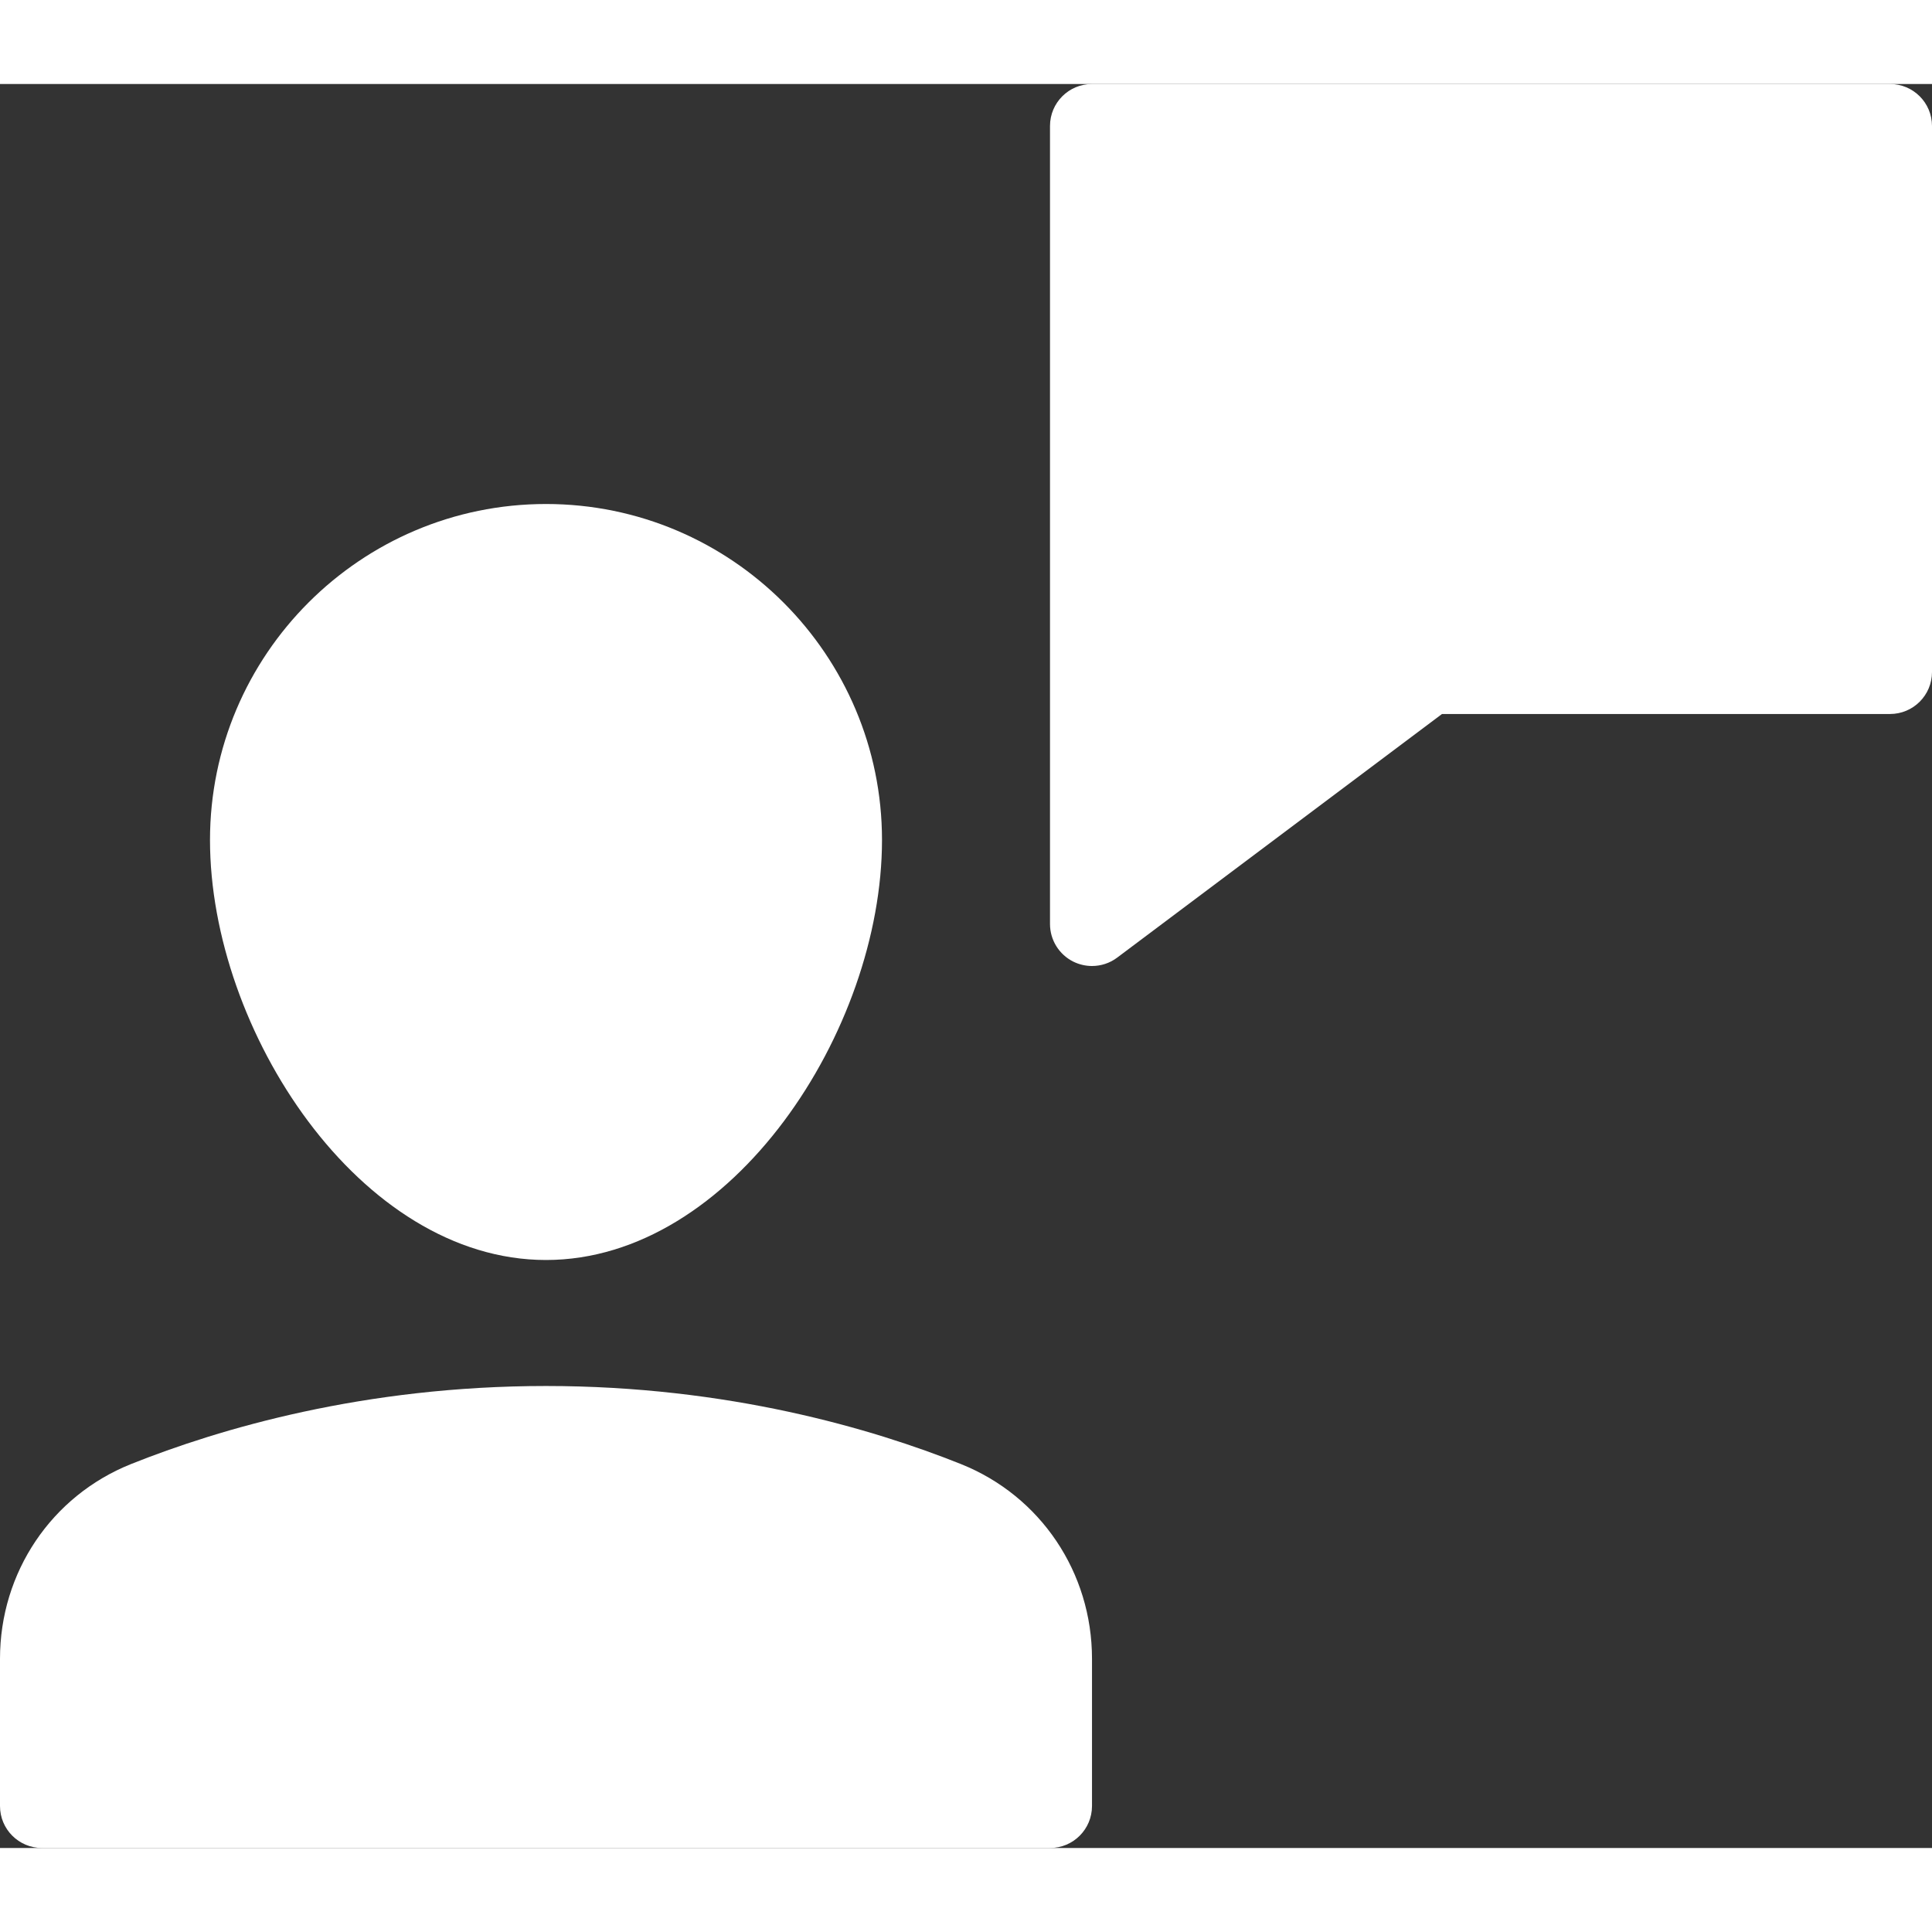 <svg width="12px" height="12px" viewBox="0 0 46 42" version="1.1" xmlns="http://www.w3.org/2000/svg"
                xmlns:xlink="http://www.w3.org/1999/xlink">
                <rect x="0" y="0" width="46" height="42" fill="#333333" stroke="none"/>
                <title>customer-support</title>
                <g stroke="none" stroke-width="1" fill="none" fill-rule="evenodd">
                  <g transform="translate(-1717, -291)" fill="#FFFFFF" fill-rule="nonzero">
                    <g transform="translate(1716, 291)">
                      <g transform="translate(1, 0)">
                        <path class="color-background opacity-6"
                          d="M45,0 L26,0 C25.447,0 25,0.447 25,1 L25,20 C25,20.379 25.214,20.725 25.553,20.895 C25.694,20.965 25.848,21 26,21 C26.212,21 26.424,20.933 26.6,20.8 L34.333,15 L45,15 C45.553,15 46,14.553 46,14 L46,1 C46,0.447 45.553,0 45,0 Z">
                        </path>
                        <path class="color-background"
                          d="M22.883,32.86 C20.761,32.012 17.324,31 13,31 C8.676,31 5.239,32.012 3.116,32.86 C1.224,33.619 0,35.438 0,37.494 L0,41 C0,41.553 0.447,42 1,42 L25,42 C25.553,42 26,41.553 26,41 L26,37.494 C26,35.438 24.776,33.619 22.883,32.86 Z">
                        </path>
                        <path class="color-background"
                          d="M13,28 C17.432,28 21,22.529 21,18 C21,13.589 17.411,10 13,10 C8.589,10 5,13.589 5,18 C5,22.529 8.568,28 13,28 Z">
                        </path>
                      </g>
                    </g>
                  </g>
                </g>
              </svg>
